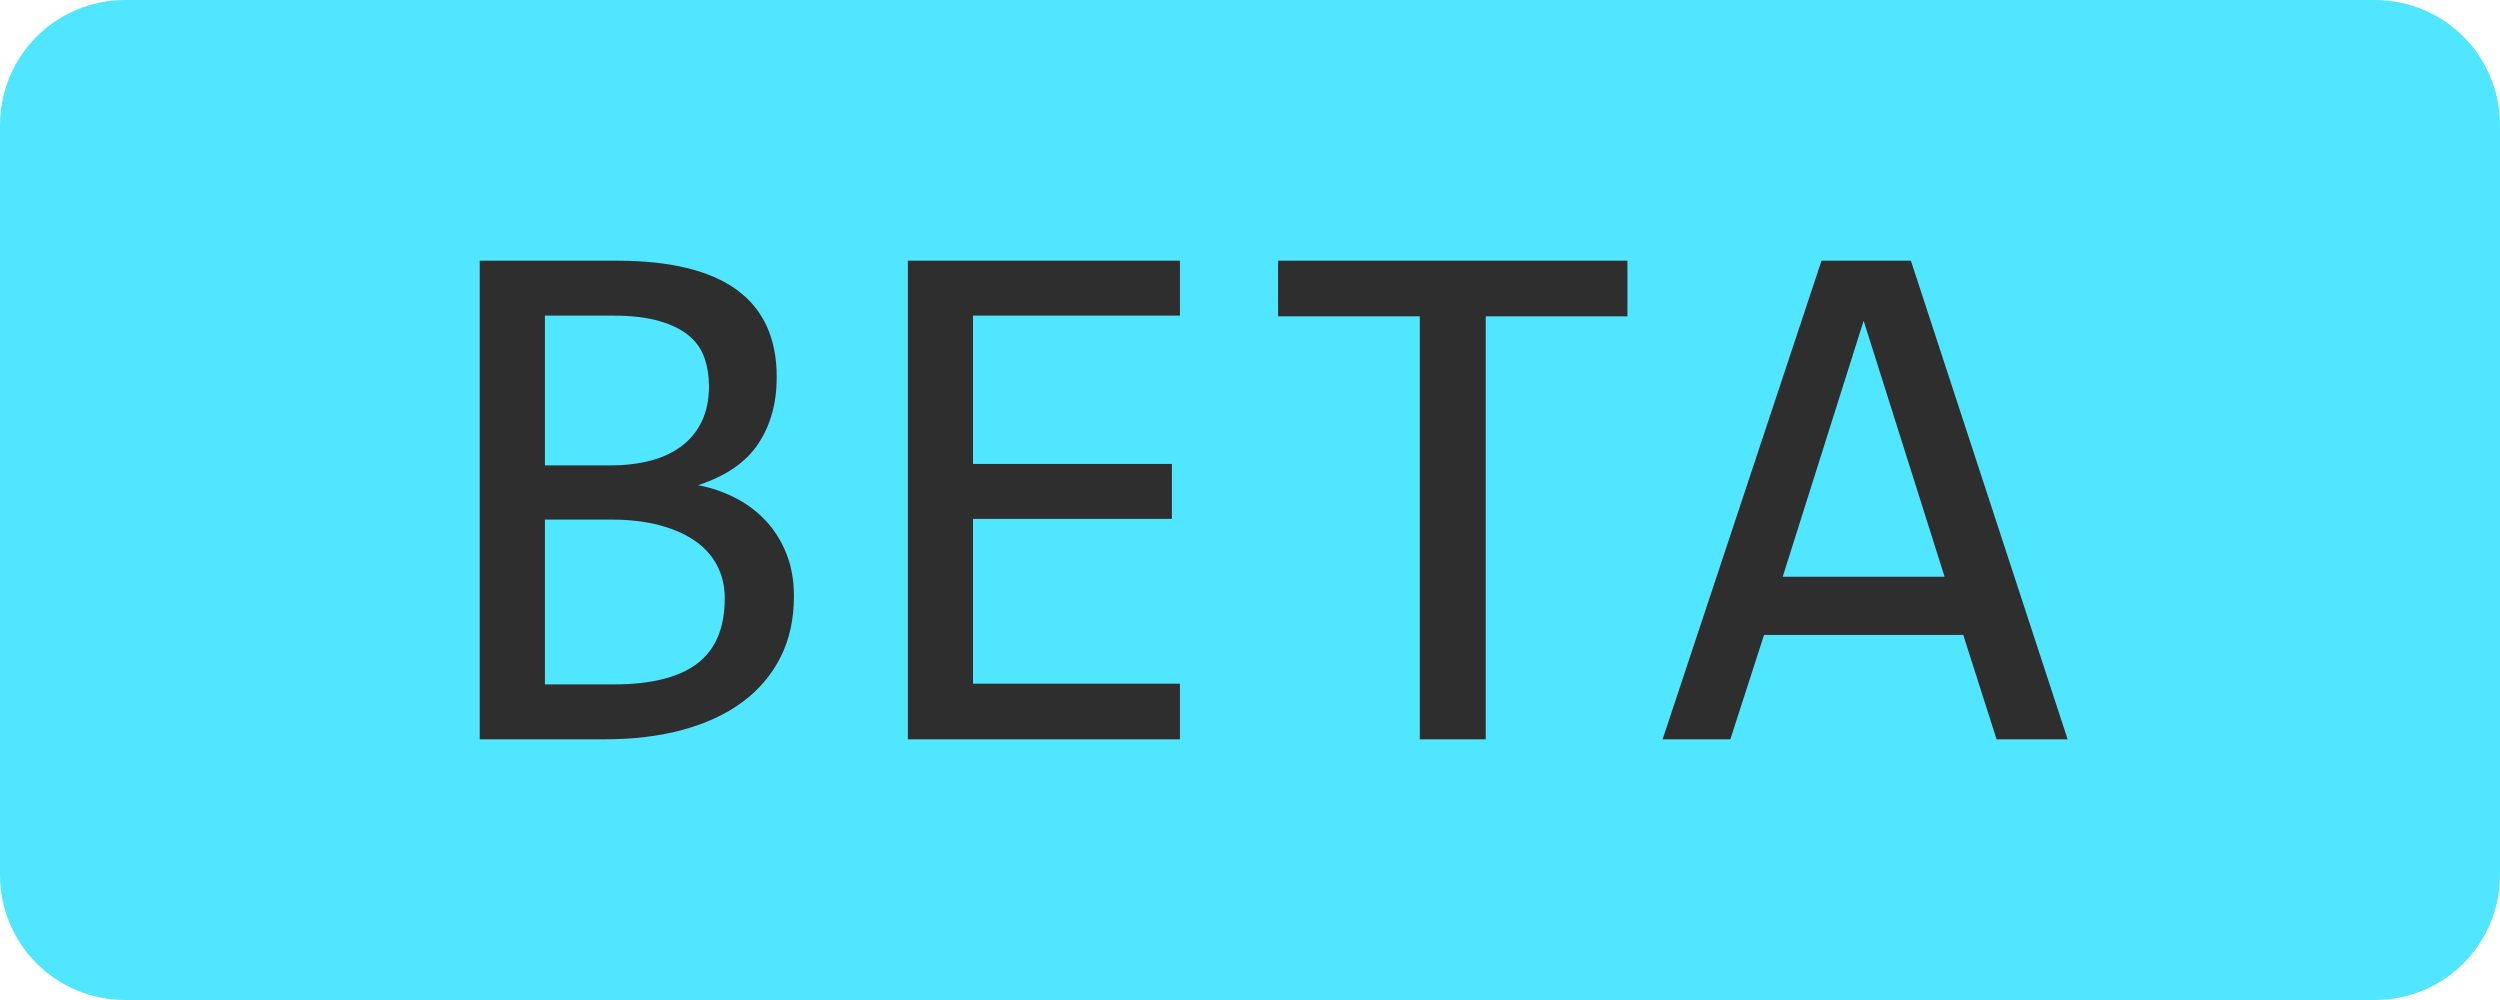 <?xml version="1.0" encoding="utf-8"?>
<svg width="160px" height="64px" viewBox="0 0 160 64" version="1.1" xmlns:xlink="http://www.w3.org/1999/xlink" xmlns="http://www.w3.org/2000/svg">
  <g id="Badge">
    <path d="M0 0L160 0L160 64L0 64L0 0Z" id="Badge" fill="none" fill-rule="evenodd" stroke="none" />
    <path d="M7.999 0L152.001 0Q152.197 0 152.394 0.01Q152.59 0.019 152.785 0.039Q152.98 0.058 153.175 0.087Q153.369 0.115 153.562 0.154Q153.754 0.192 153.945 0.24Q154.135 0.287 154.323 0.344Q154.511 0.401 154.696 0.468Q154.881 0.534 155.062 0.609Q155.243 0.684 155.421 0.768Q155.598 0.852 155.772 0.945Q155.945 1.037 156.113 1.138Q156.282 1.239 156.445 1.348Q156.608 1.457 156.766 1.574Q156.924 1.691 157.075 1.816Q157.227 1.94 157.373 2.072Q157.518 2.204 157.657 2.343Q157.796 2.482 157.928 2.627Q158.06 2.773 158.184 2.924Q158.309 3.076 158.426 3.234Q158.543 3.392 158.652 3.555Q158.761 3.718 158.862 3.887Q158.963 4.055 159.055 4.228Q159.148 4.401 159.232 4.579Q159.316 4.756 159.391 4.938Q159.466 5.119 159.532 5.304Q159.599 5.489 159.656 5.677Q159.713 5.865 159.76 6.055Q159.808 6.246 159.846 6.438Q159.885 6.631 159.913 6.825Q159.942 7.02 159.961 7.215Q159.981 7.41 159.99 7.607Q160 7.803 160 7.999L160 56.001Q160 56.197 159.99 56.394Q159.981 56.59 159.961 56.785Q159.942 56.98 159.913 57.175Q159.885 57.369 159.846 57.562Q159.808 57.754 159.76 57.945Q159.713 58.135 159.656 58.323Q159.599 58.511 159.532 58.696Q159.466 58.881 159.391 59.062Q159.316 59.243 159.232 59.421Q159.148 59.599 159.055 59.772Q158.963 59.945 158.862 60.113Q158.761 60.282 158.652 60.445Q158.543 60.608 158.426 60.766Q158.309 60.924 158.184 61.075Q158.06 61.227 157.928 61.373Q157.796 61.518 157.657 61.657Q157.518 61.796 157.373 61.928Q157.227 62.06 157.075 62.184Q156.924 62.309 156.766 62.426Q156.608 62.543 156.445 62.652Q156.282 62.761 156.113 62.862Q155.945 62.963 155.772 63.056Q155.598 63.148 155.421 63.232Q155.243 63.316 155.062 63.391Q154.881 63.466 154.696 63.532Q154.511 63.599 154.323 63.656Q154.135 63.713 153.945 63.76Q153.754 63.808 153.562 63.846Q153.369 63.885 153.175 63.913Q152.98 63.942 152.785 63.962Q152.59 63.981 152.394 63.99Q152.197 64 152.001 64L7.999 64Q7.803 64 7.607 63.99Q7.41 63.981 7.215 63.962Q7.02 63.942 6.825 63.913Q6.631 63.885 6.438 63.846Q6.246 63.808 6.055 63.76Q5.865 63.713 5.677 63.656Q5.489 63.599 5.304 63.532Q5.119 63.466 4.938 63.391Q4.756 63.316 4.579 63.232Q4.401 63.148 4.228 63.056Q4.055 62.963 3.887 62.862Q3.718 62.761 3.555 62.652Q3.392 62.543 3.234 62.426Q3.076 62.309 2.924 62.184Q2.773 62.06 2.627 61.928Q2.482 61.796 2.343 61.657Q2.204 61.518 2.072 61.373Q1.94 61.227 1.816 61.075Q1.691 60.924 1.574 60.766Q1.457 60.608 1.348 60.445Q1.239 60.282 1.138 60.113Q1.037 59.945 0.945 59.772Q0.852 59.599 0.768 59.421Q0.684 59.243 0.609 59.062Q0.534 58.881 0.468 58.696Q0.401 58.511 0.344 58.323Q0.287 58.135 0.24 57.945Q0.192 57.754 0.154 57.562Q0.115 57.369 0.087 57.175Q0.058 56.98 0.039 56.785Q0.019 56.59 0.01 56.394Q0 56.197 0 56.001L0 7.999Q0 7.803 0.01 7.607Q0.019 7.41 0.039 7.215Q0.058 7.02 0.087 6.825Q0.115 6.631 0.154 6.438Q0.192 6.246 0.24 6.055Q0.287 5.865 0.344 5.677Q0.401 5.489 0.468 5.304Q0.534 5.119 0.609 4.938Q0.684 4.756 0.768 4.579Q0.852 4.401 0.945 4.228Q1.037 4.055 1.138 3.887Q1.239 3.718 1.348 3.555Q1.457 3.392 1.574 3.234Q1.691 3.076 1.816 2.924Q1.94 2.773 2.072 2.627Q2.204 2.482 2.343 2.343Q2.482 2.204 2.627 2.072Q2.773 1.94 2.924 1.816Q3.076 1.691 3.234 1.574Q3.392 1.457 3.555 1.348Q3.718 1.239 3.887 1.138Q4.055 1.037 4.228 0.945Q4.401 0.852 4.579 0.768Q4.756 0.684 4.938 0.609Q5.119 0.534 5.304 0.468Q5.489 0.401 5.677 0.344Q5.865 0.287 6.055 0.24Q6.246 0.192 6.438 0.154Q6.631 0.115 6.825 0.087Q7.02 0.058 7.215 0.039Q7.41 0.019 7.607 0.01Q7.803 0 7.999 0L7.999 0Z" id="Rectangle" fill="#50E6FF" fill-rule="evenodd" stroke="none" />
    <g fill="#2E2E2F" stroke="none" id="BETA" transform="translate(27 4)">
      <path d="M22.957 38.055Q23.812 36.355 23.812 34.152Q23.812 32.629 23.32 31.41Q22.828 30.191 21.984 29.301Q21.141 28.41 20.027 27.848Q18.914 27.285 17.672 27.051Q20.344 26.184 21.527 24.402Q22.711 22.621 22.711 20.137Q22.711 12.684 12.469 12.684L3.703 12.684L3.703 43.316L11.719 43.316Q14.461 43.316 16.699 42.707Q18.938 42.098 20.52 40.926Q22.102 39.754 22.957 38.055ZM31.102 43.316L48.516 43.316L48.516 39.754L35.273 39.754L35.273 29.207L48 29.207L48 25.691L35.273 25.691L35.273 16.199L48.516 16.199L48.516 12.684L31.102 12.684L31.102 43.316ZM77.156 16.246L68.086 16.246L68.086 43.316L63.867 43.316L63.867 16.246L54.797 16.246L54.797 12.684L77.156 12.684L77.156 16.246ZM100.781 43.316L105.328 43.316L95.297 12.684L89.578 12.684L79.406 43.316L83.742 43.316L85.898 36.637L98.648 36.637L100.781 43.316ZM18.094 18.93Q18.375 19.762 18.375 20.699Q18.375 22.012 17.918 22.961Q17.461 23.91 16.629 24.543Q15.797 25.176 14.637 25.48Q13.477 25.785 12.047 25.785L7.875 25.785L7.875 16.199L12.188 16.199Q14.016 16.199 15.211 16.551Q16.406 16.902 17.109 17.5Q17.812 18.098 18.094 18.93ZM92.273 16.527L97.453 32.91L87.094 32.91L92.273 16.527ZM18.891 32.184Q19.383 33.121 19.383 34.293Q19.383 37.129 17.625 38.465Q15.867 39.801 12.281 39.801L7.875 39.801L7.875 29.254L12.141 29.254Q13.828 29.254 15.176 29.605Q16.523 29.957 17.461 30.602Q18.398 31.246 18.891 32.184Z" />
    </g>
  </g>
</svg>
